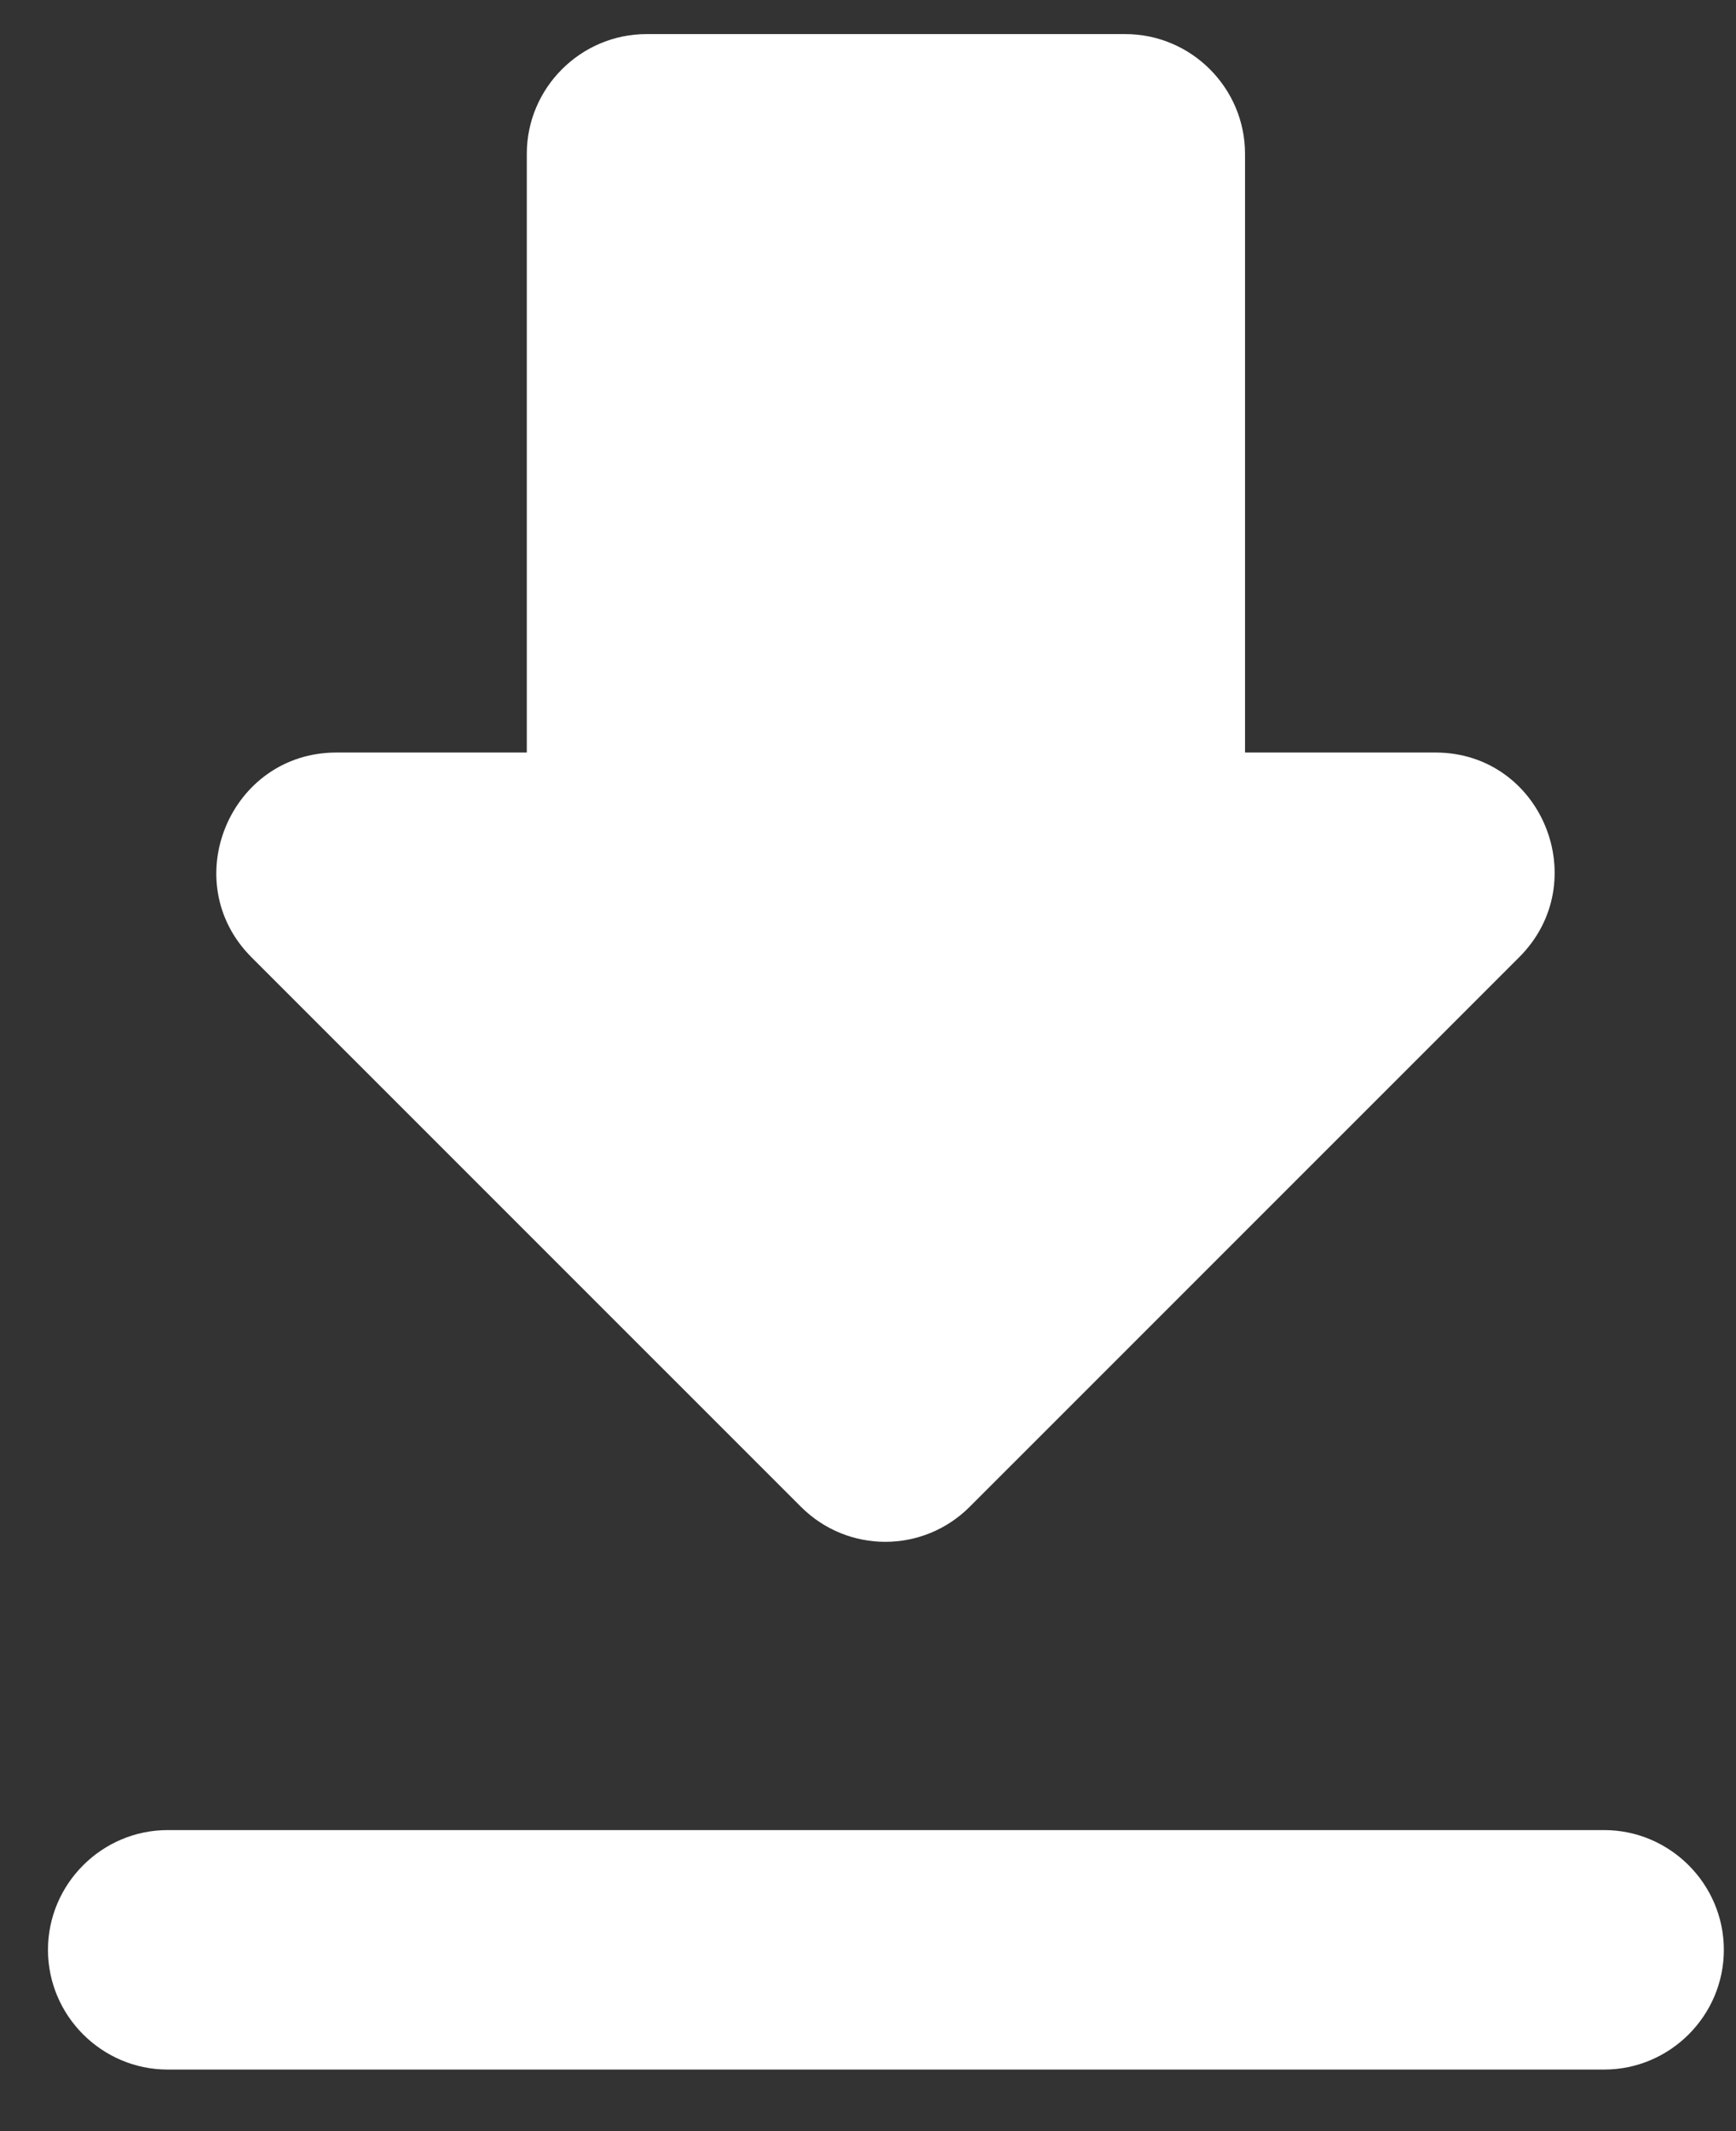 <svg width="22" height="27" viewBox="0 0 22 27" fill="none" xmlns="http://www.w3.org/2000/svg">
<rect x="0" y="0" width="22" height="27" fill="#333333" stroke="none"/>
<path d="M18.19 9.534H15.778V1.949C15.778 1.114 15.096 0.432 14.261 0.432H8.193C7.359 0.432 6.676 1.114 6.676 1.949V9.534H4.264C2.914 9.534 2.232 11.172 3.187 12.128L10.15 19.09C10.742 19.682 11.697 19.682 12.289 19.09L19.252 12.128C20.208 11.172 19.54 9.534 18.19 9.534ZM0.608 24.703C0.608 25.538 1.291 26.22 2.125 26.22H20.329C21.163 26.22 21.846 25.538 21.846 24.703C21.846 23.869 21.163 23.186 20.329 23.186H2.125C1.291 23.186 0.608 23.869 0.608 24.703Z" fill="white"/>
</svg>
